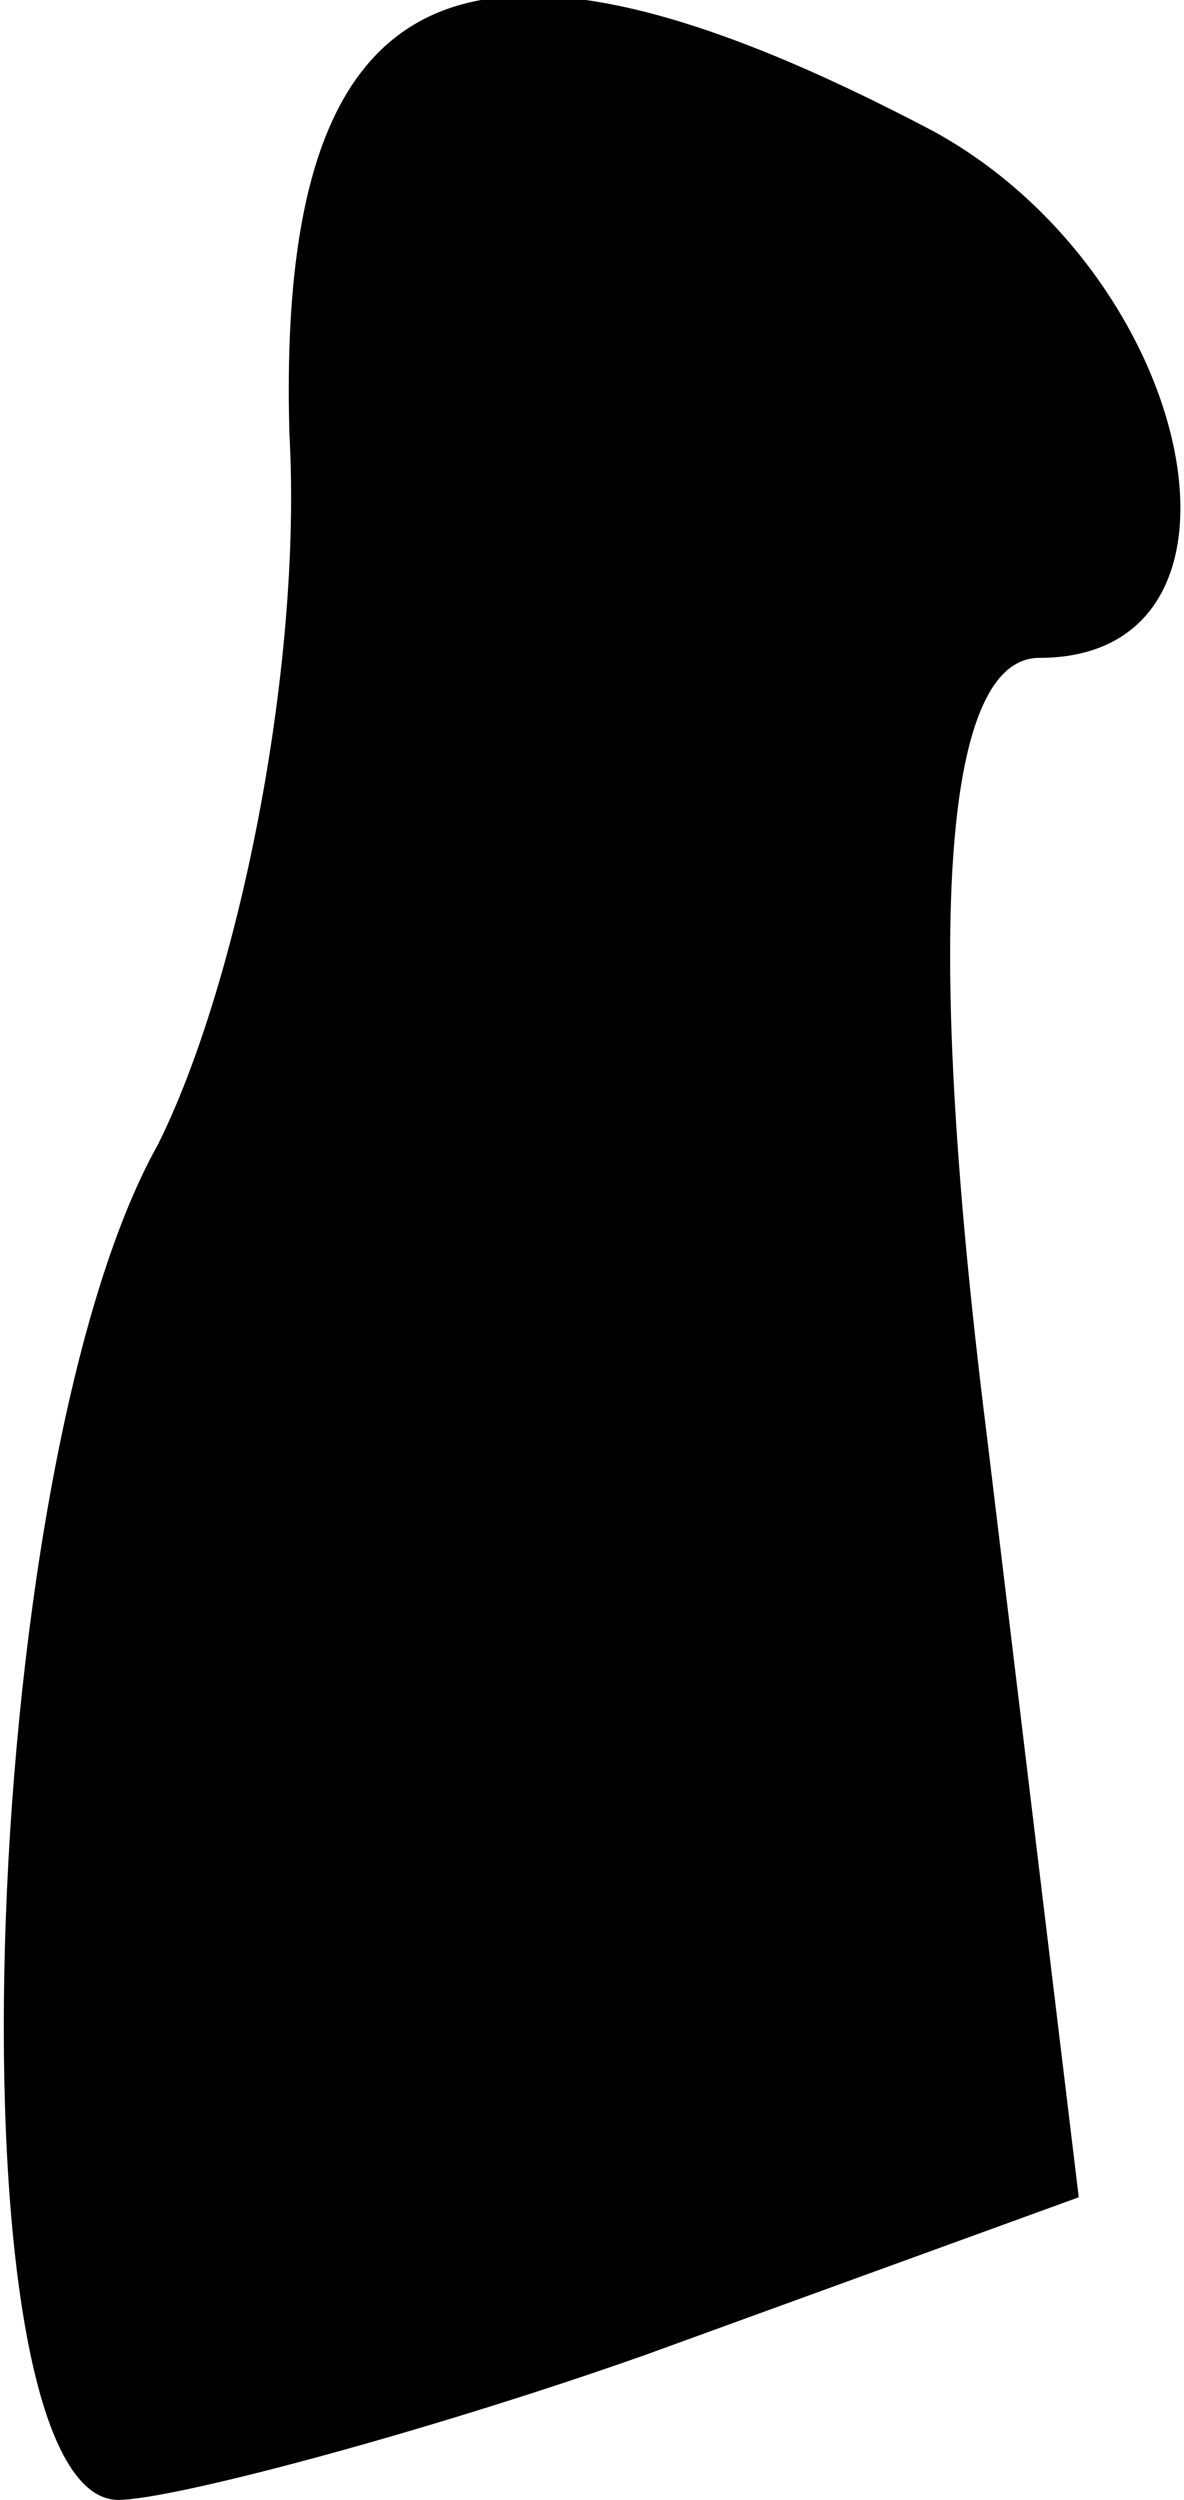 <?xml version="1.0" standalone="no"?>
<!DOCTYPE svg PUBLIC "-//W3C//DTD SVG 20010904//EN"
 "http://www.w3.org/TR/2001/REC-SVG-20010904/DTD/svg10.dtd">
<svg version="1.0" xmlns="http://www.w3.org/2000/svg"
 width="9pt" height="19pt" viewBox="0 0 9 19"
 preserveAspectRatio="xMidYMid meet">
<g transform="translate(0,19) scale(0.1,-0.1)"
fill="#000000" stroke="none">
<path fill="#000000" stroke="none" d="M22 157 c1 -18 -4 -42 -10 -54 -14 -25
-16 -103 -3 -103 4 0 23 5 40 11 l33 12 -7 58 c-5 40 -3 59 4 59 18 0 12 29
-8 40 -36 19 -50 12 -49 -23z"/>
</g>
</svg>
